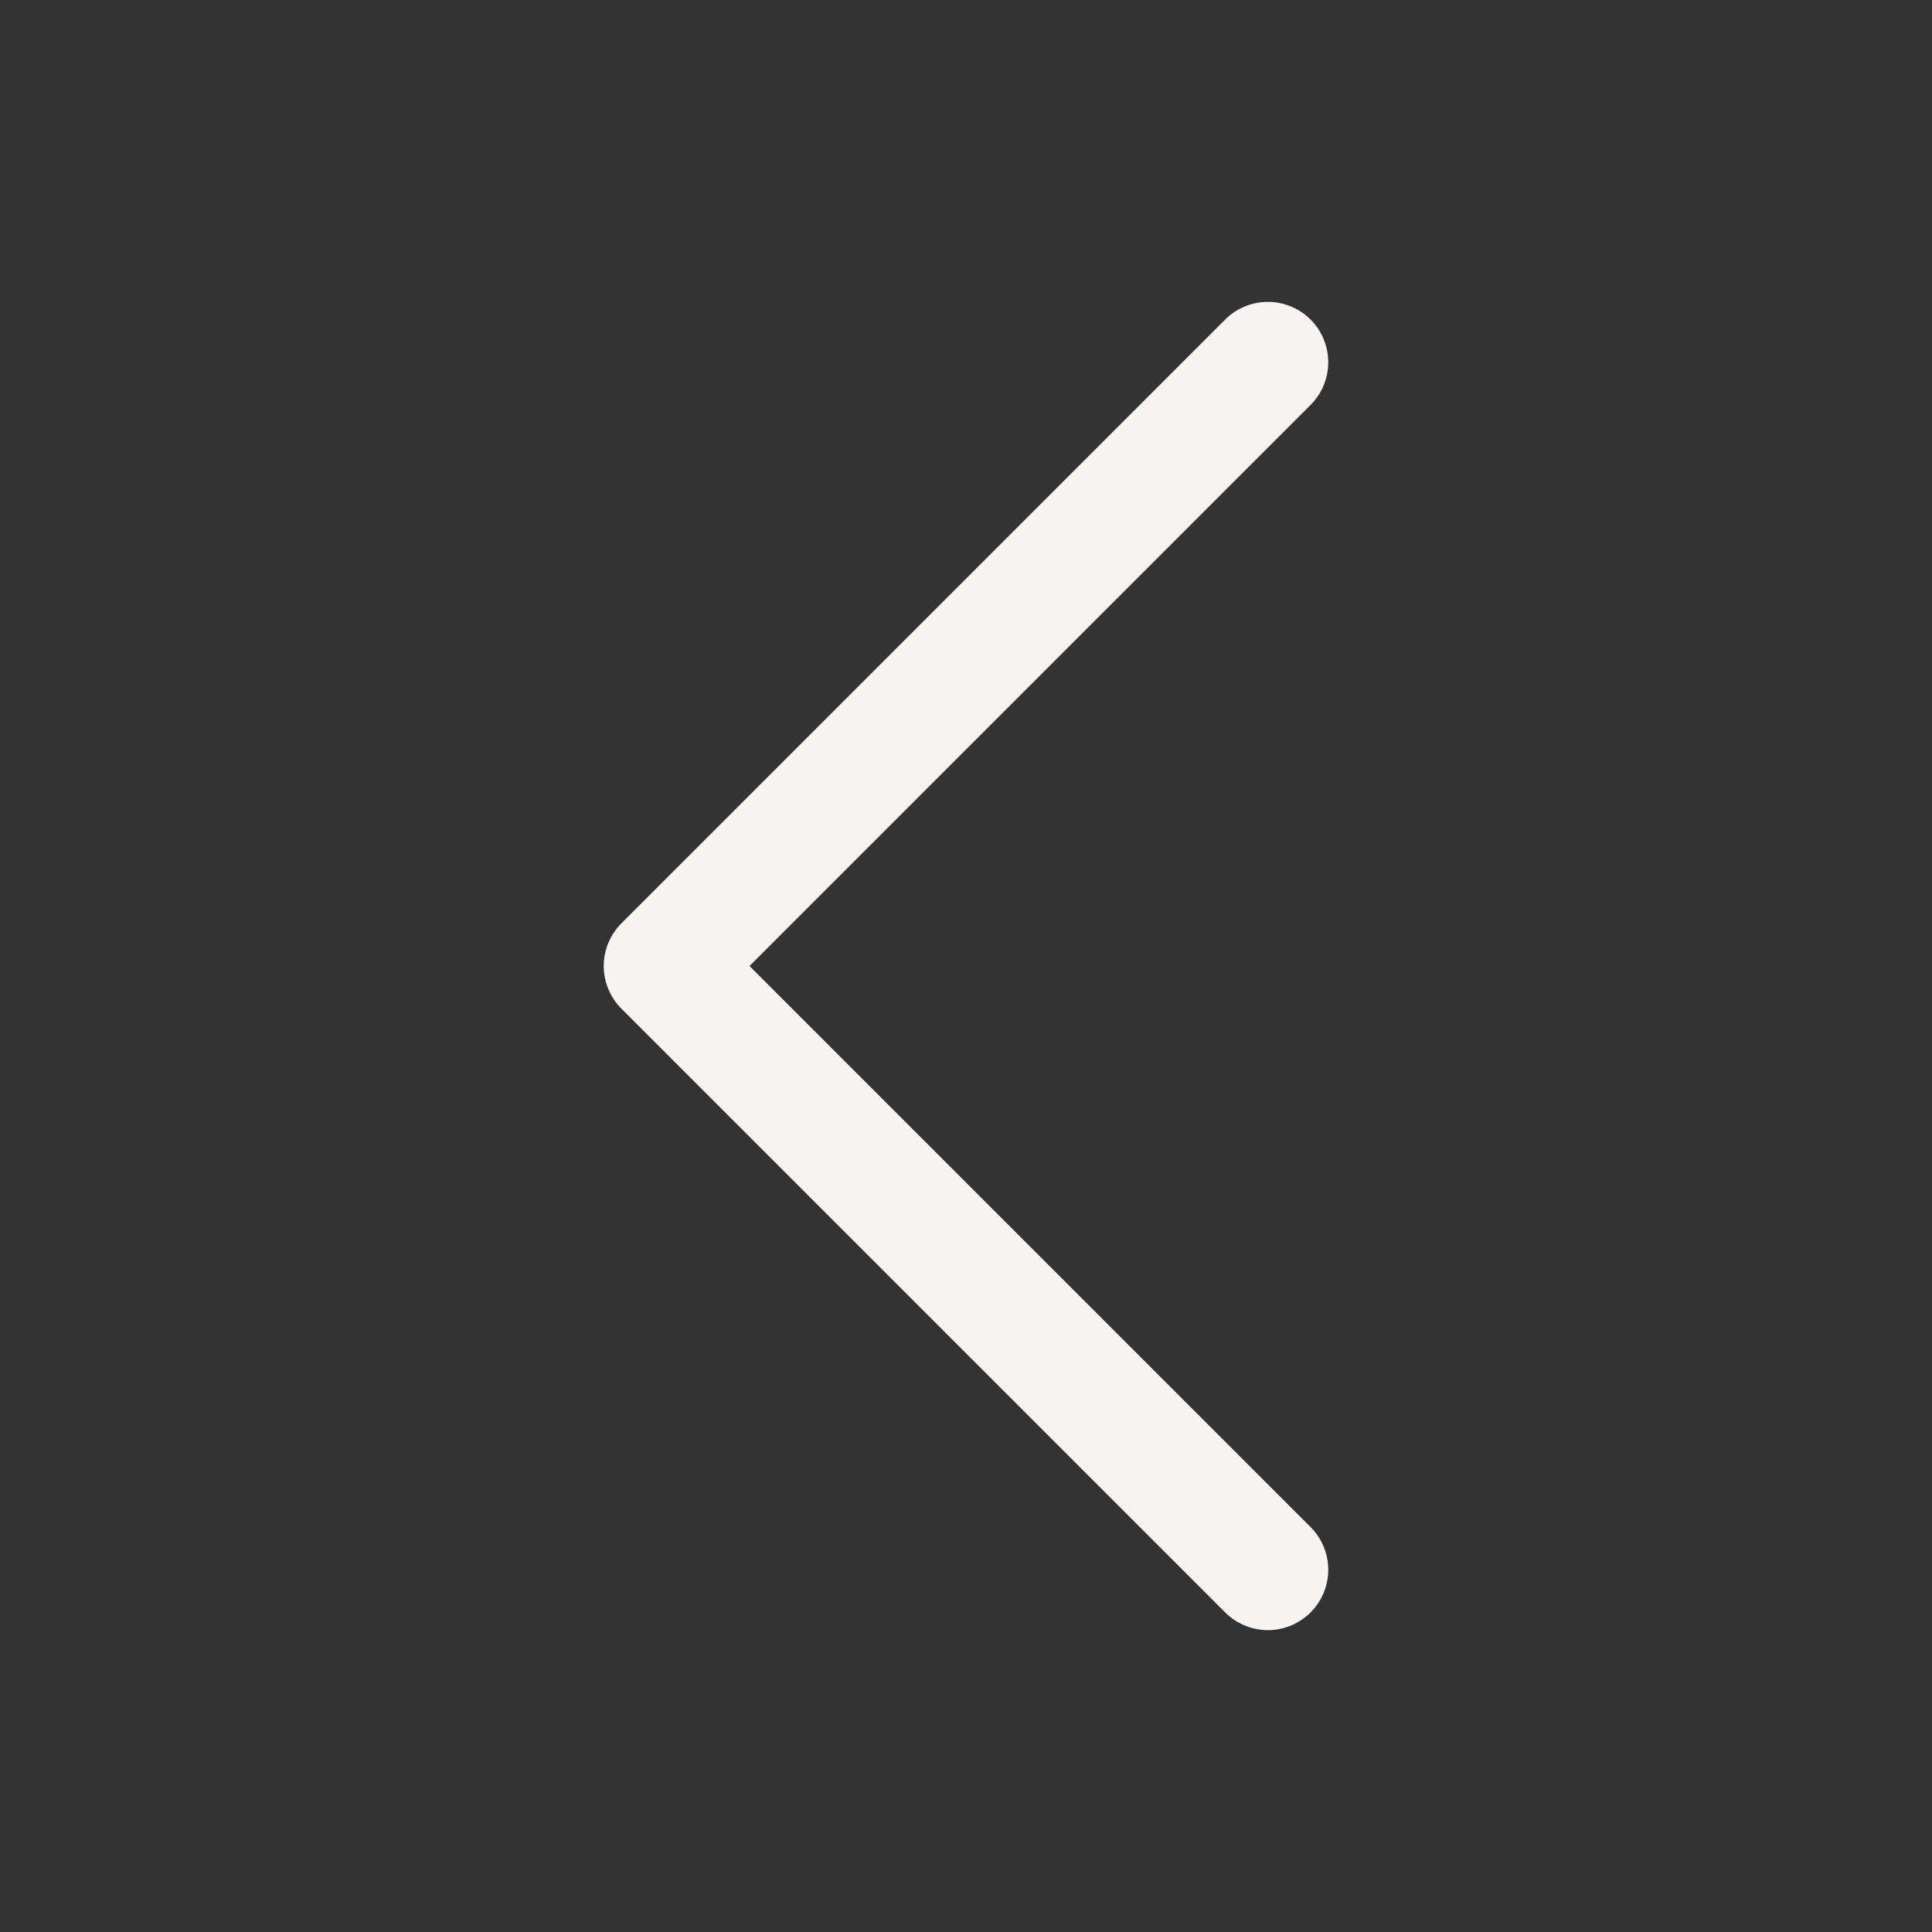 <svg width="24" height="24" viewBox="0 0 24 24" fill="none" xmlns="http://www.w3.org/2000/svg">
<rect x="0" y="0" width="24" height="24" fill="#333333" stroke="none"/>
<path d="M15.75 19.5L8.25 12L15.75 4.5" stroke="#F7F4F1" stroke-width="1.5" stroke-linecap="round" stroke-linejoin="round"/>
</svg>
